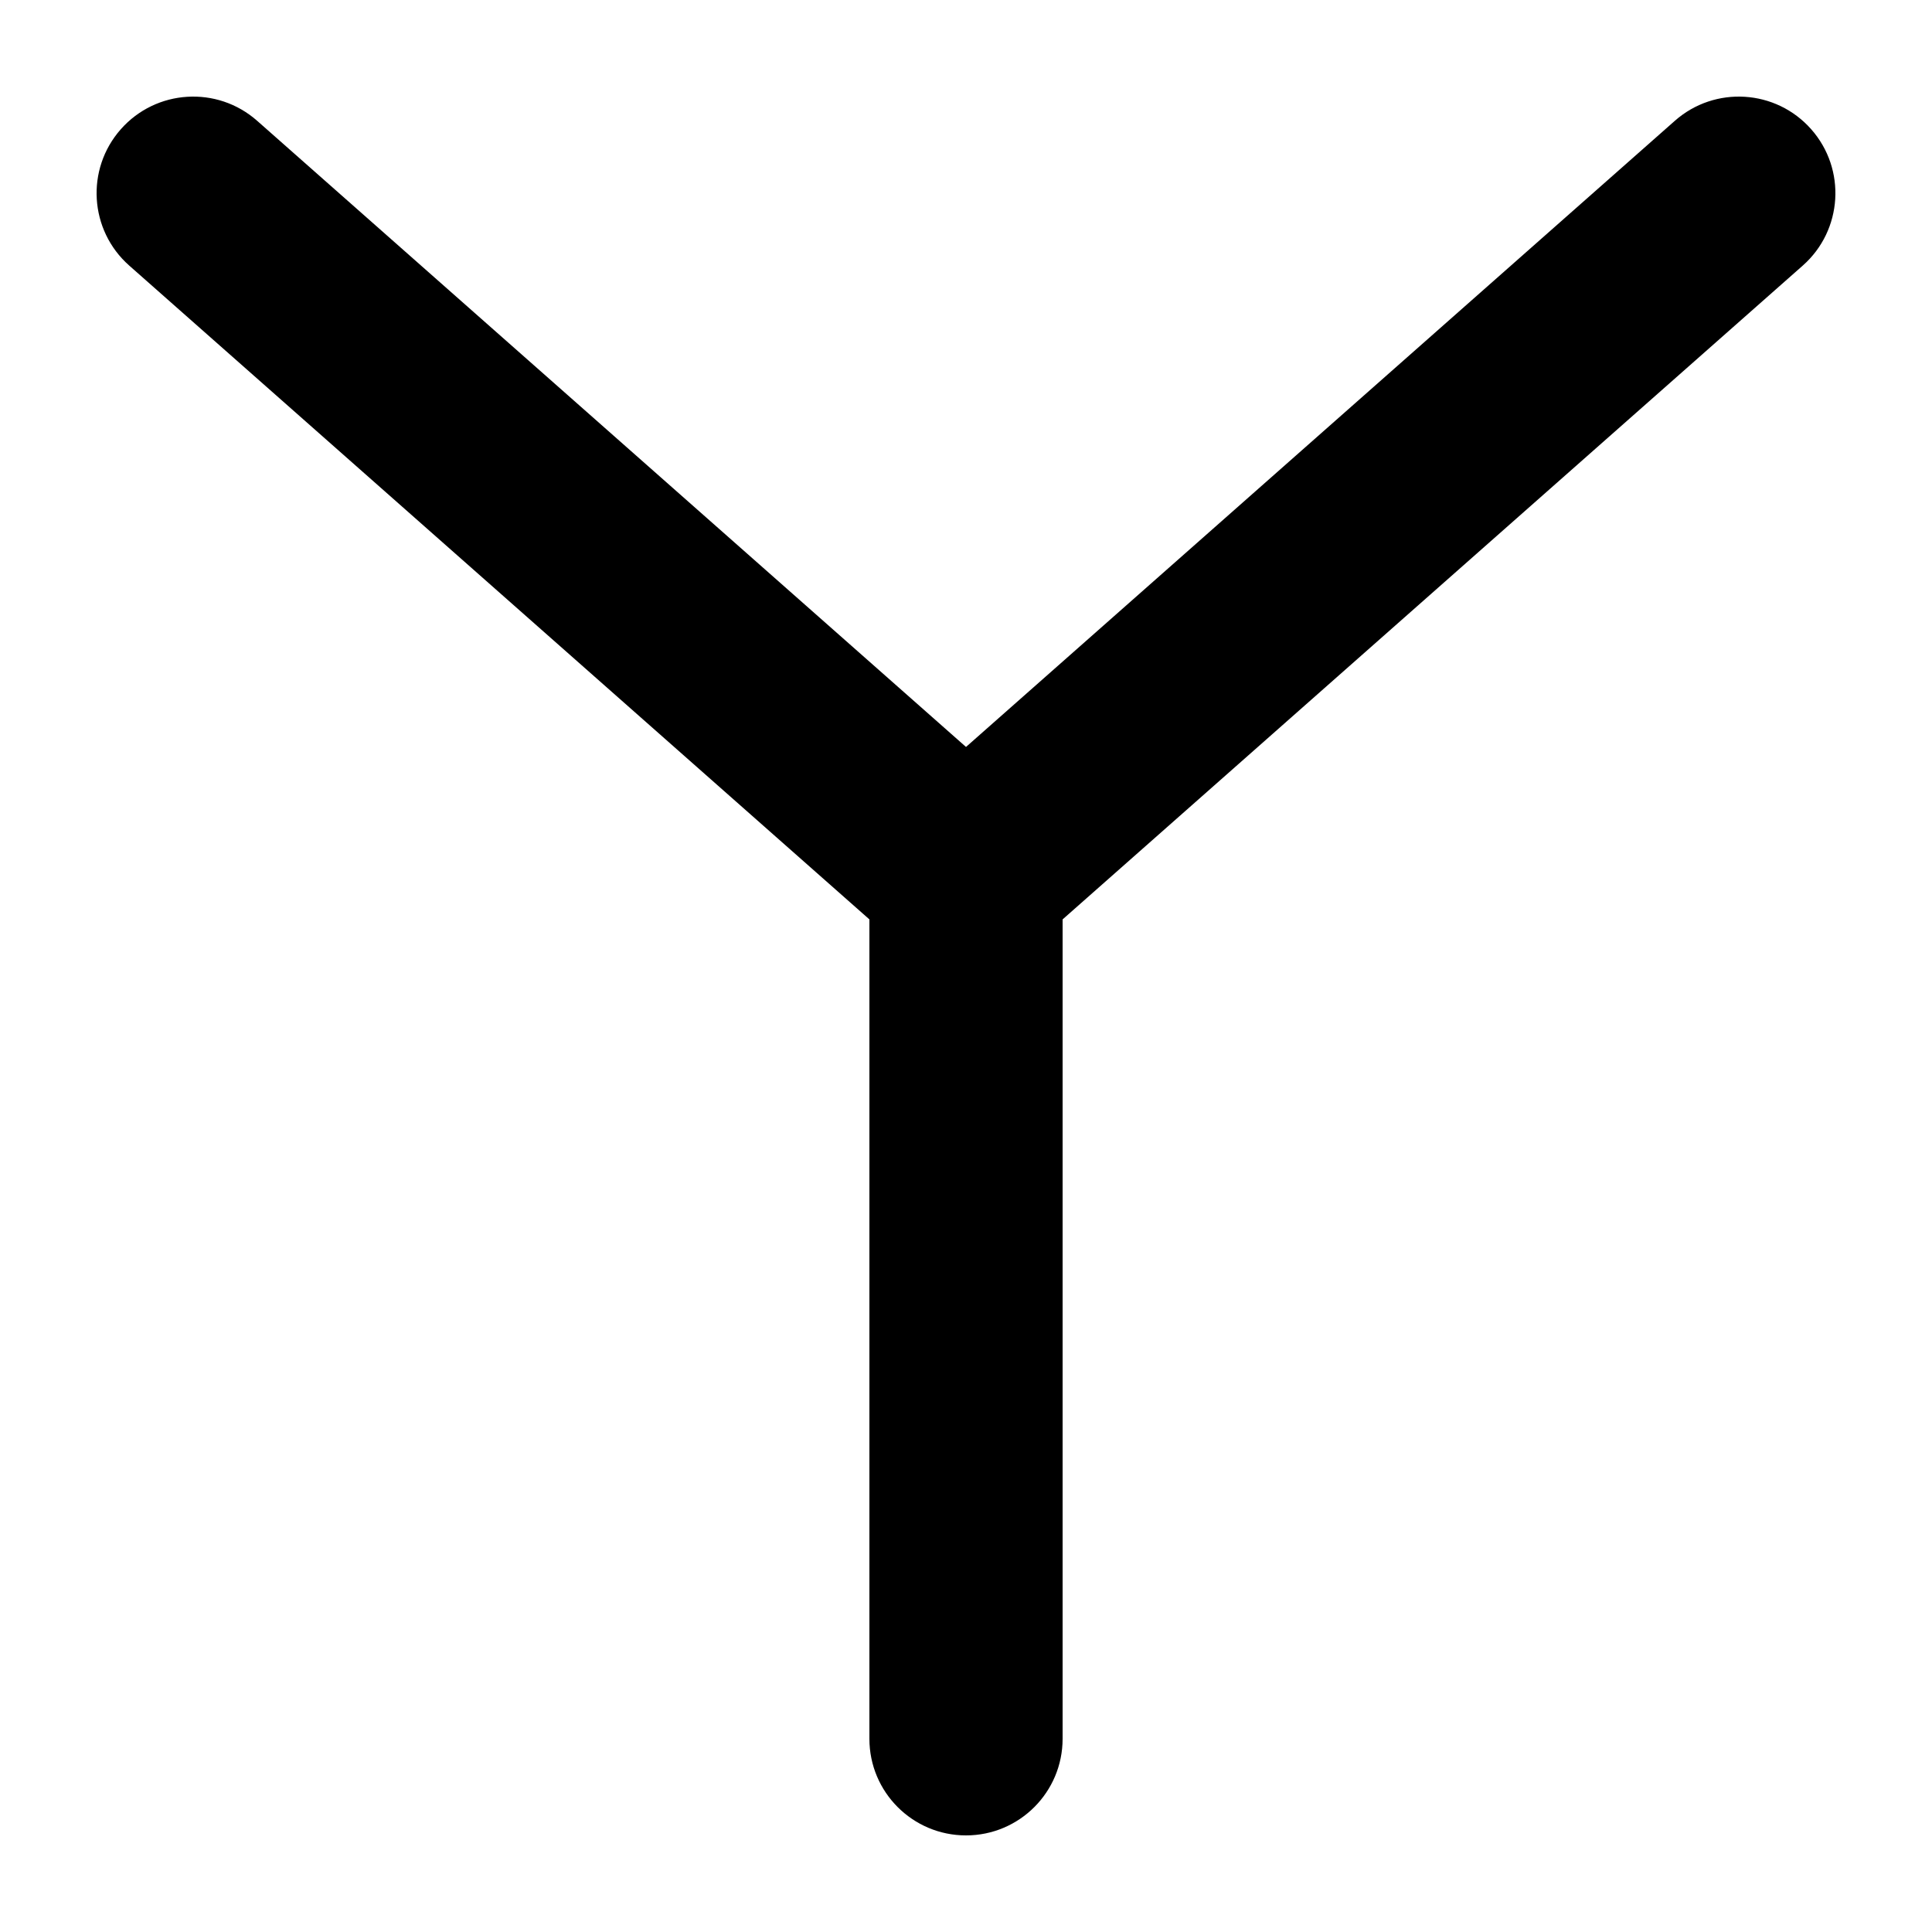 <svg width="1000" height="1000" viewBox="0 0 1000 1000" fill="none" xmlns="http://www.w3.org/2000/svg">
<g id="F1907&#9;ANU">
<rect width="1000" height="1000" fill="white"/>
<path id="Vector 10 (Stroke)" fill-rule="evenodd" clip-rule="evenodd" d="M62.527 66.898C80.808 46.202 112.406 44.245 133.102 62.526L500.001 386.62L866.899 62.526C887.595 44.245 919.193 46.202 937.474 66.898C955.756 87.594 953.798 119.192 933.102 137.474L550.001 475.88V900C550.001 927.614 527.615 950 500.001 950C472.386 950 450.001 927.614 450.001 900V475.88L66.899 137.474C46.203 119.192 44.245 87.594 62.527 66.898Z" fill="black"/>
</g>
</svg>
